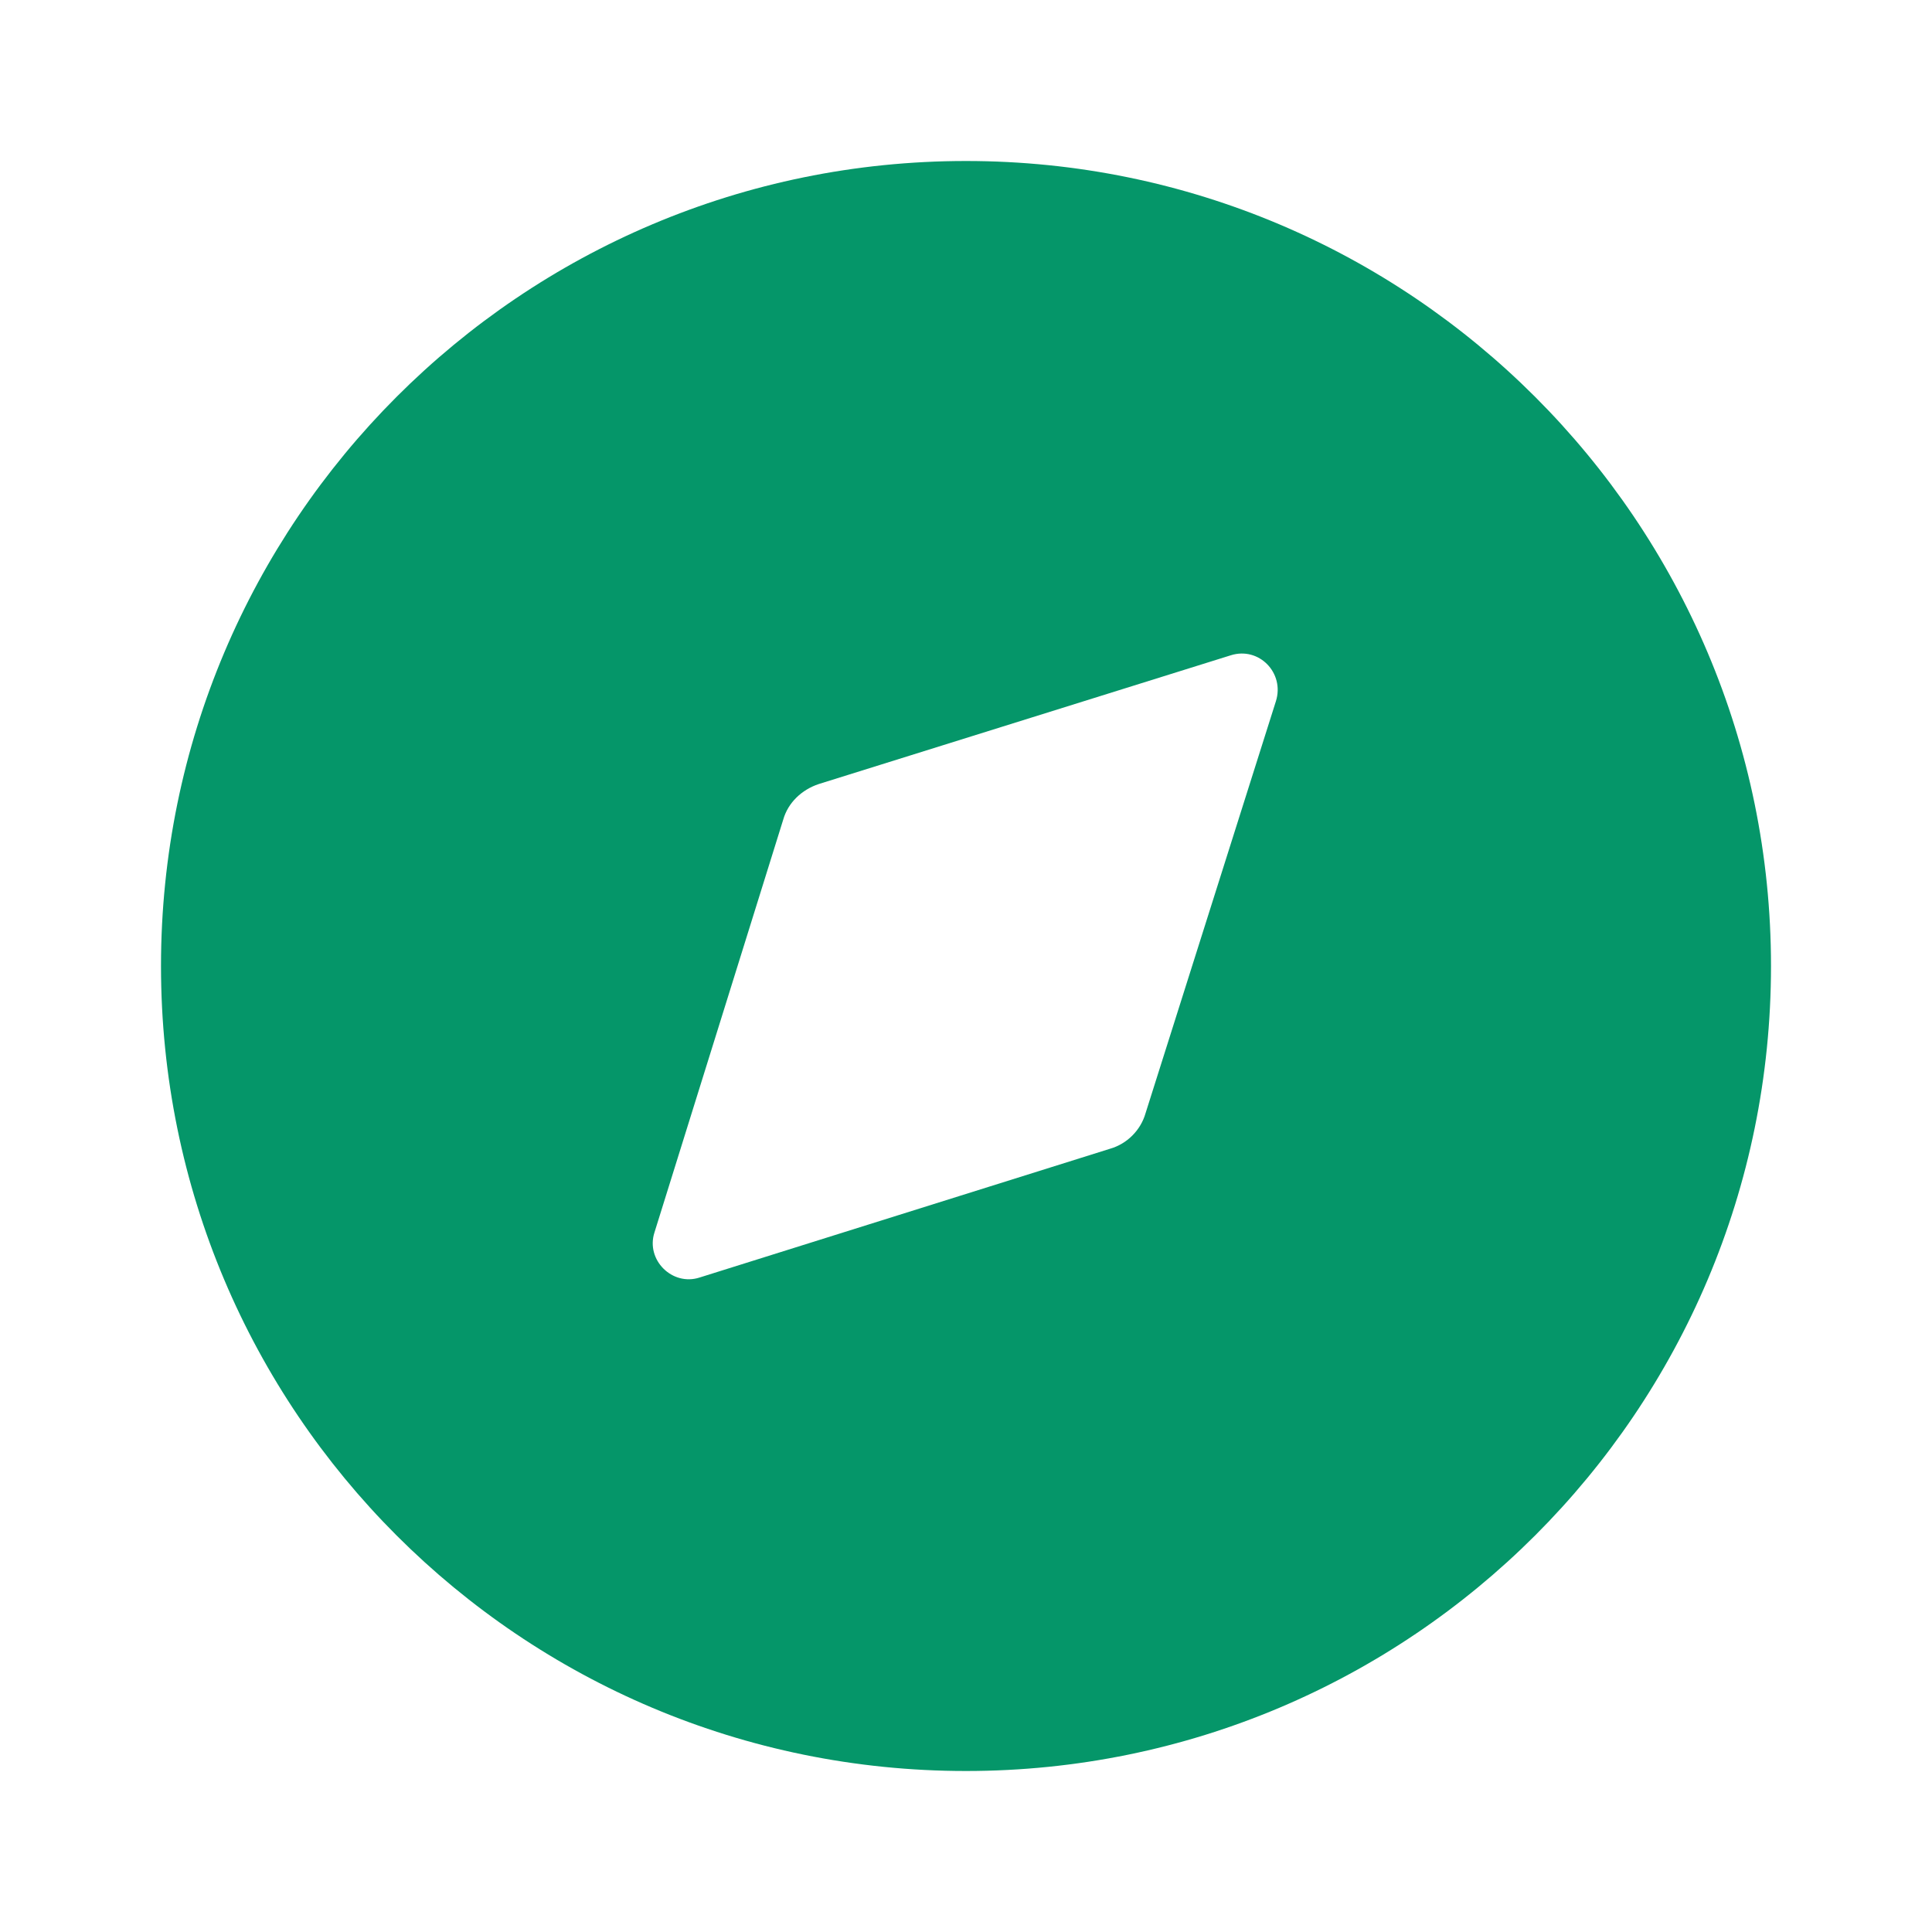 <svg width="48" height="48" viewBox="0 0 48 48" fill="none" xmlns="http://www.w3.org/2000/svg">
<path d="M24 4C35.04 4 44 12.96 44 24C44 35.06 35.04 44 24 44C12.94 44 4 35.06 4 24C4 12.96 12.94 4 24 4ZM31.7 17.42C31.92 16.72 31.28 16.06 30.58 16.28L20.34 19.48C19.92 19.62 19.58 19.94 19.46 20.36L16.26 30.62C16.04 31.3 16.7 31.96 17.38 31.74L27.58 28.54C28 28.42 28.34 28.08 28.46 27.66L31.7 17.42Z" fill="#059669"/>
</svg>
